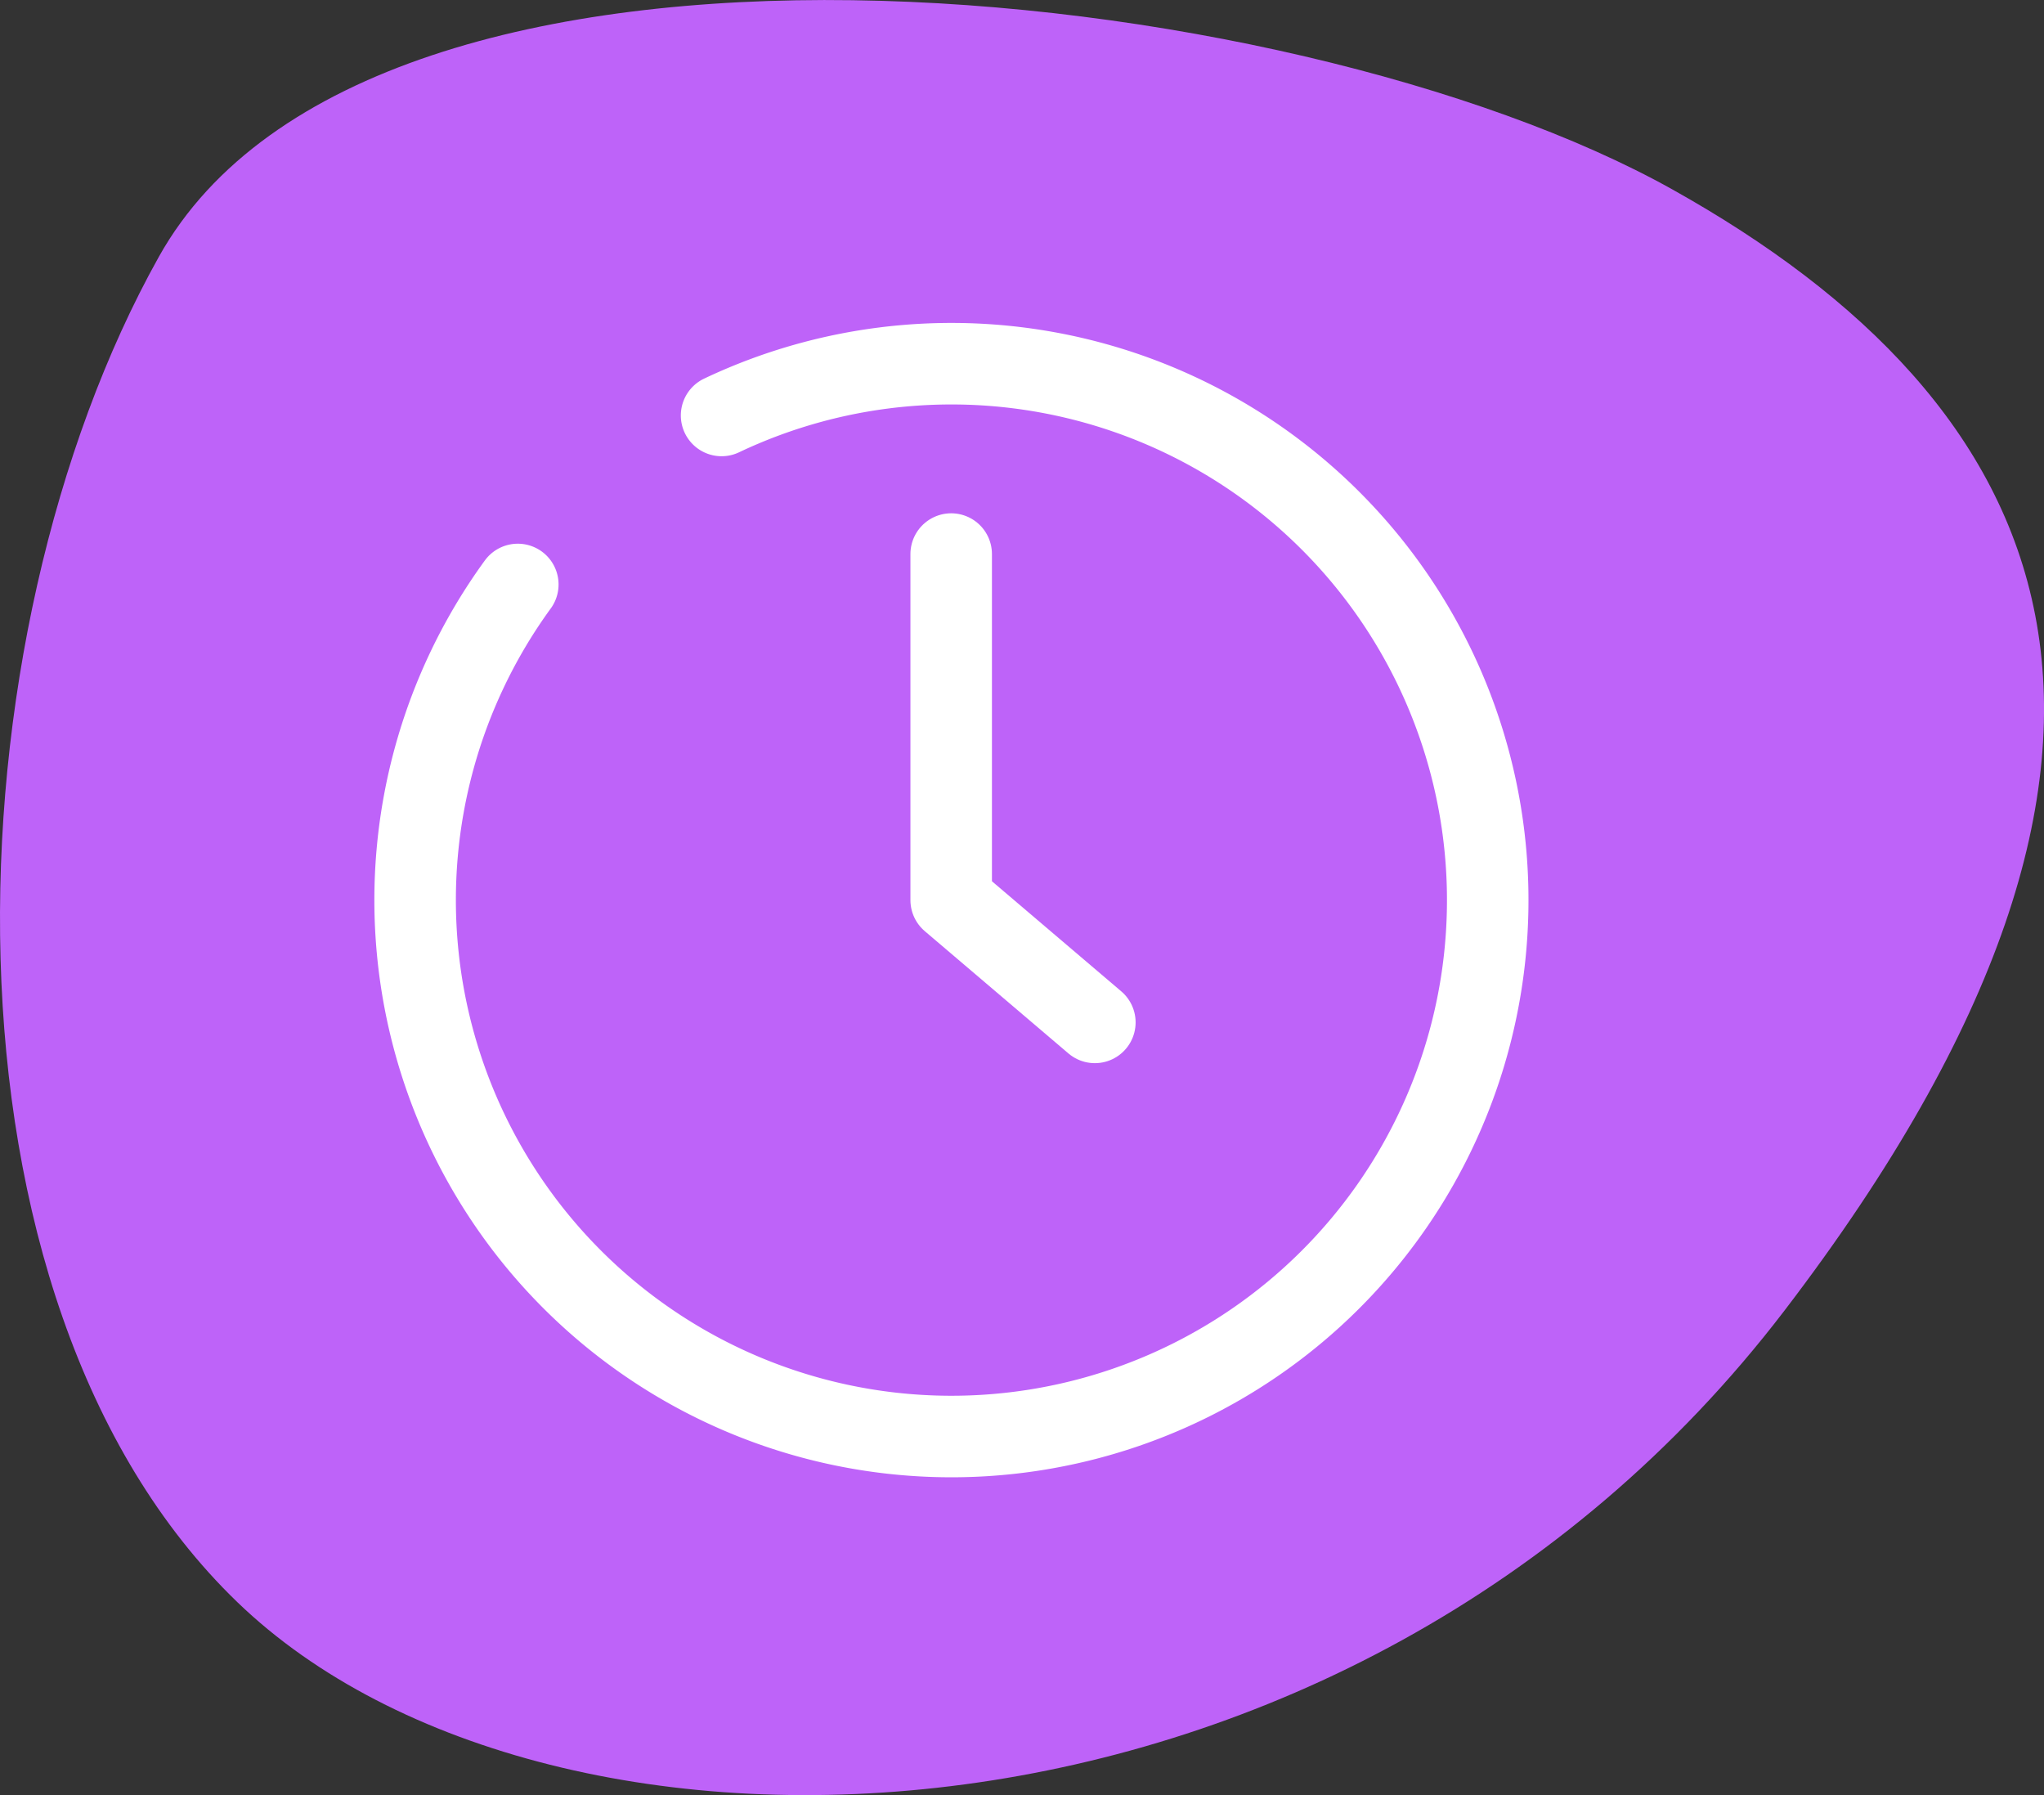 <svg xmlns="http://www.w3.org/2000/svg" width="50.149" height="44.034" viewBox="0 0 50.149 44.034">
  <rect x="0" y="0" width="50.149" height="44.034" fill="#333333" stroke="none"/>
  <g id="Group_2259" data-name="Group 2259" transform="translate(253.513 -2594.498)">
    <g id="Group_2254" data-name="Group 2254" transform="translate(-253.513 2594.498)">
      <g id="Group_934" data-name="Group 934" transform="translate(0 0)">
        <path id="Path_1522" data-name="Path 1522" d="M3479.517,333.117c-9.352-5.226-31.905-7.7-37.131,1.65s-5.776,25.579,1.925,33.005,27.229,6.876,37.956-7.151S3488.869,338.343,3479.517,333.117Z" transform="translate(-3438.487 -328.471)" fill="#be63f9"/>
        <g id="Group_928" data-name="Group 928" transform="translate(10.185 8.927)">
          <path id="Path_1513" data-name="Path 1513" d="M594.07,168.685a13.158,13.158,0,1,1-5,4.146" transform="translate(-586.551 -167.421)" fill="none" stroke="#fff" stroke-linecap="round" stroke-linejoin="round" stroke-width="2"/>
          <path id="Path_1514" data-name="Path 1514" d="M632.373,213.244" transform="translate(-619.221 -200.092)" fill="none" stroke="#fff" stroke-linecap="round" stroke-linejoin="round" stroke-width="2"/>
          <path id="Path_1515" data-name="Path 1515" d="M632.373,183.67v8.488l3.525,3" transform="translate(-619.221 -179.006)" fill="none" stroke="#fff" stroke-linecap="round" stroke-linejoin="round" stroke-width="2"/>
        </g>
      </g>
    </g>
  </g>
</svg>
